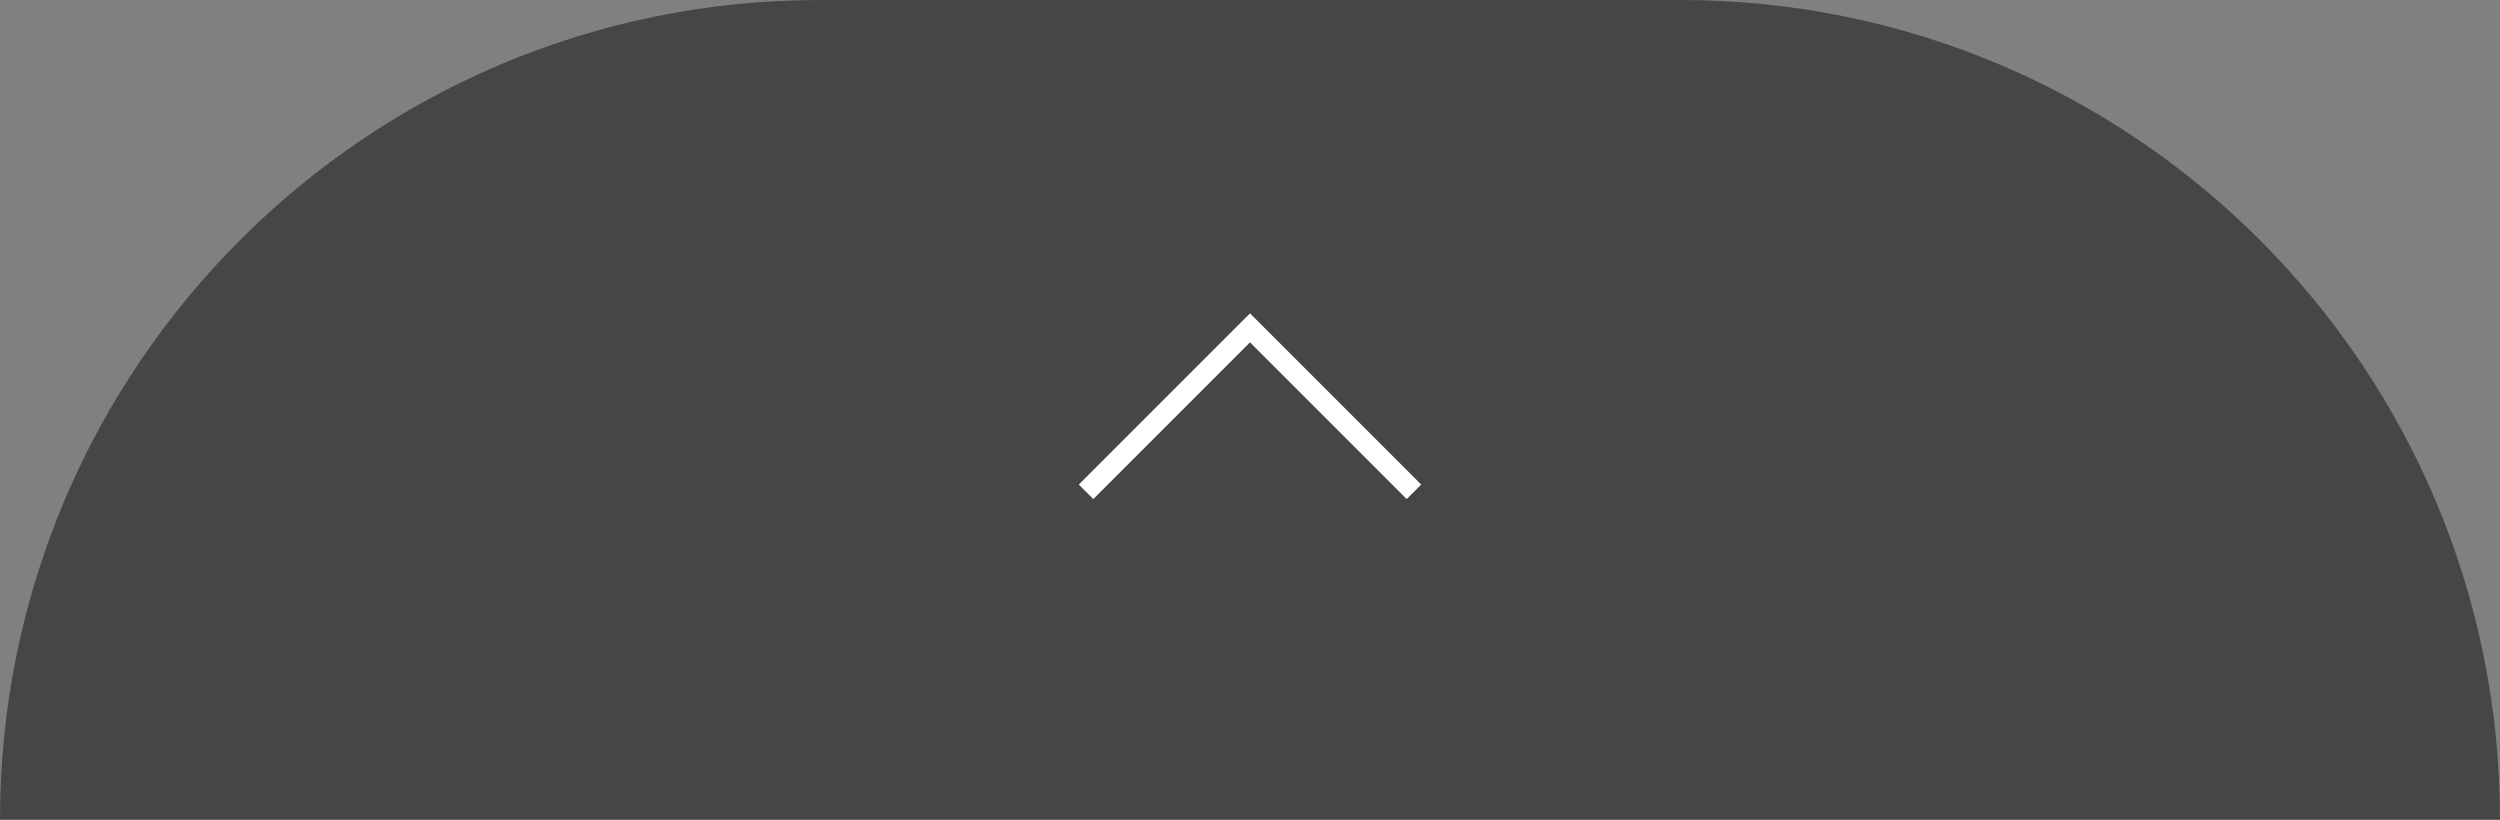 <svg xmlns="http://www.w3.org/2000/svg" width="122" height="40" viewBox="0 0 122 40" fill="none">
  <rect x="0" y="0" width="122" height="40" fill="#808080" stroke="none"/>
  <path d="M0 40C0 17.909 17.909 0 40 0H82C104.091 0 122 17.909 122 40H0Z" fill="#464646"/>
  <path d="M53 24L61 16L69 24" stroke="white"/>
</svg>